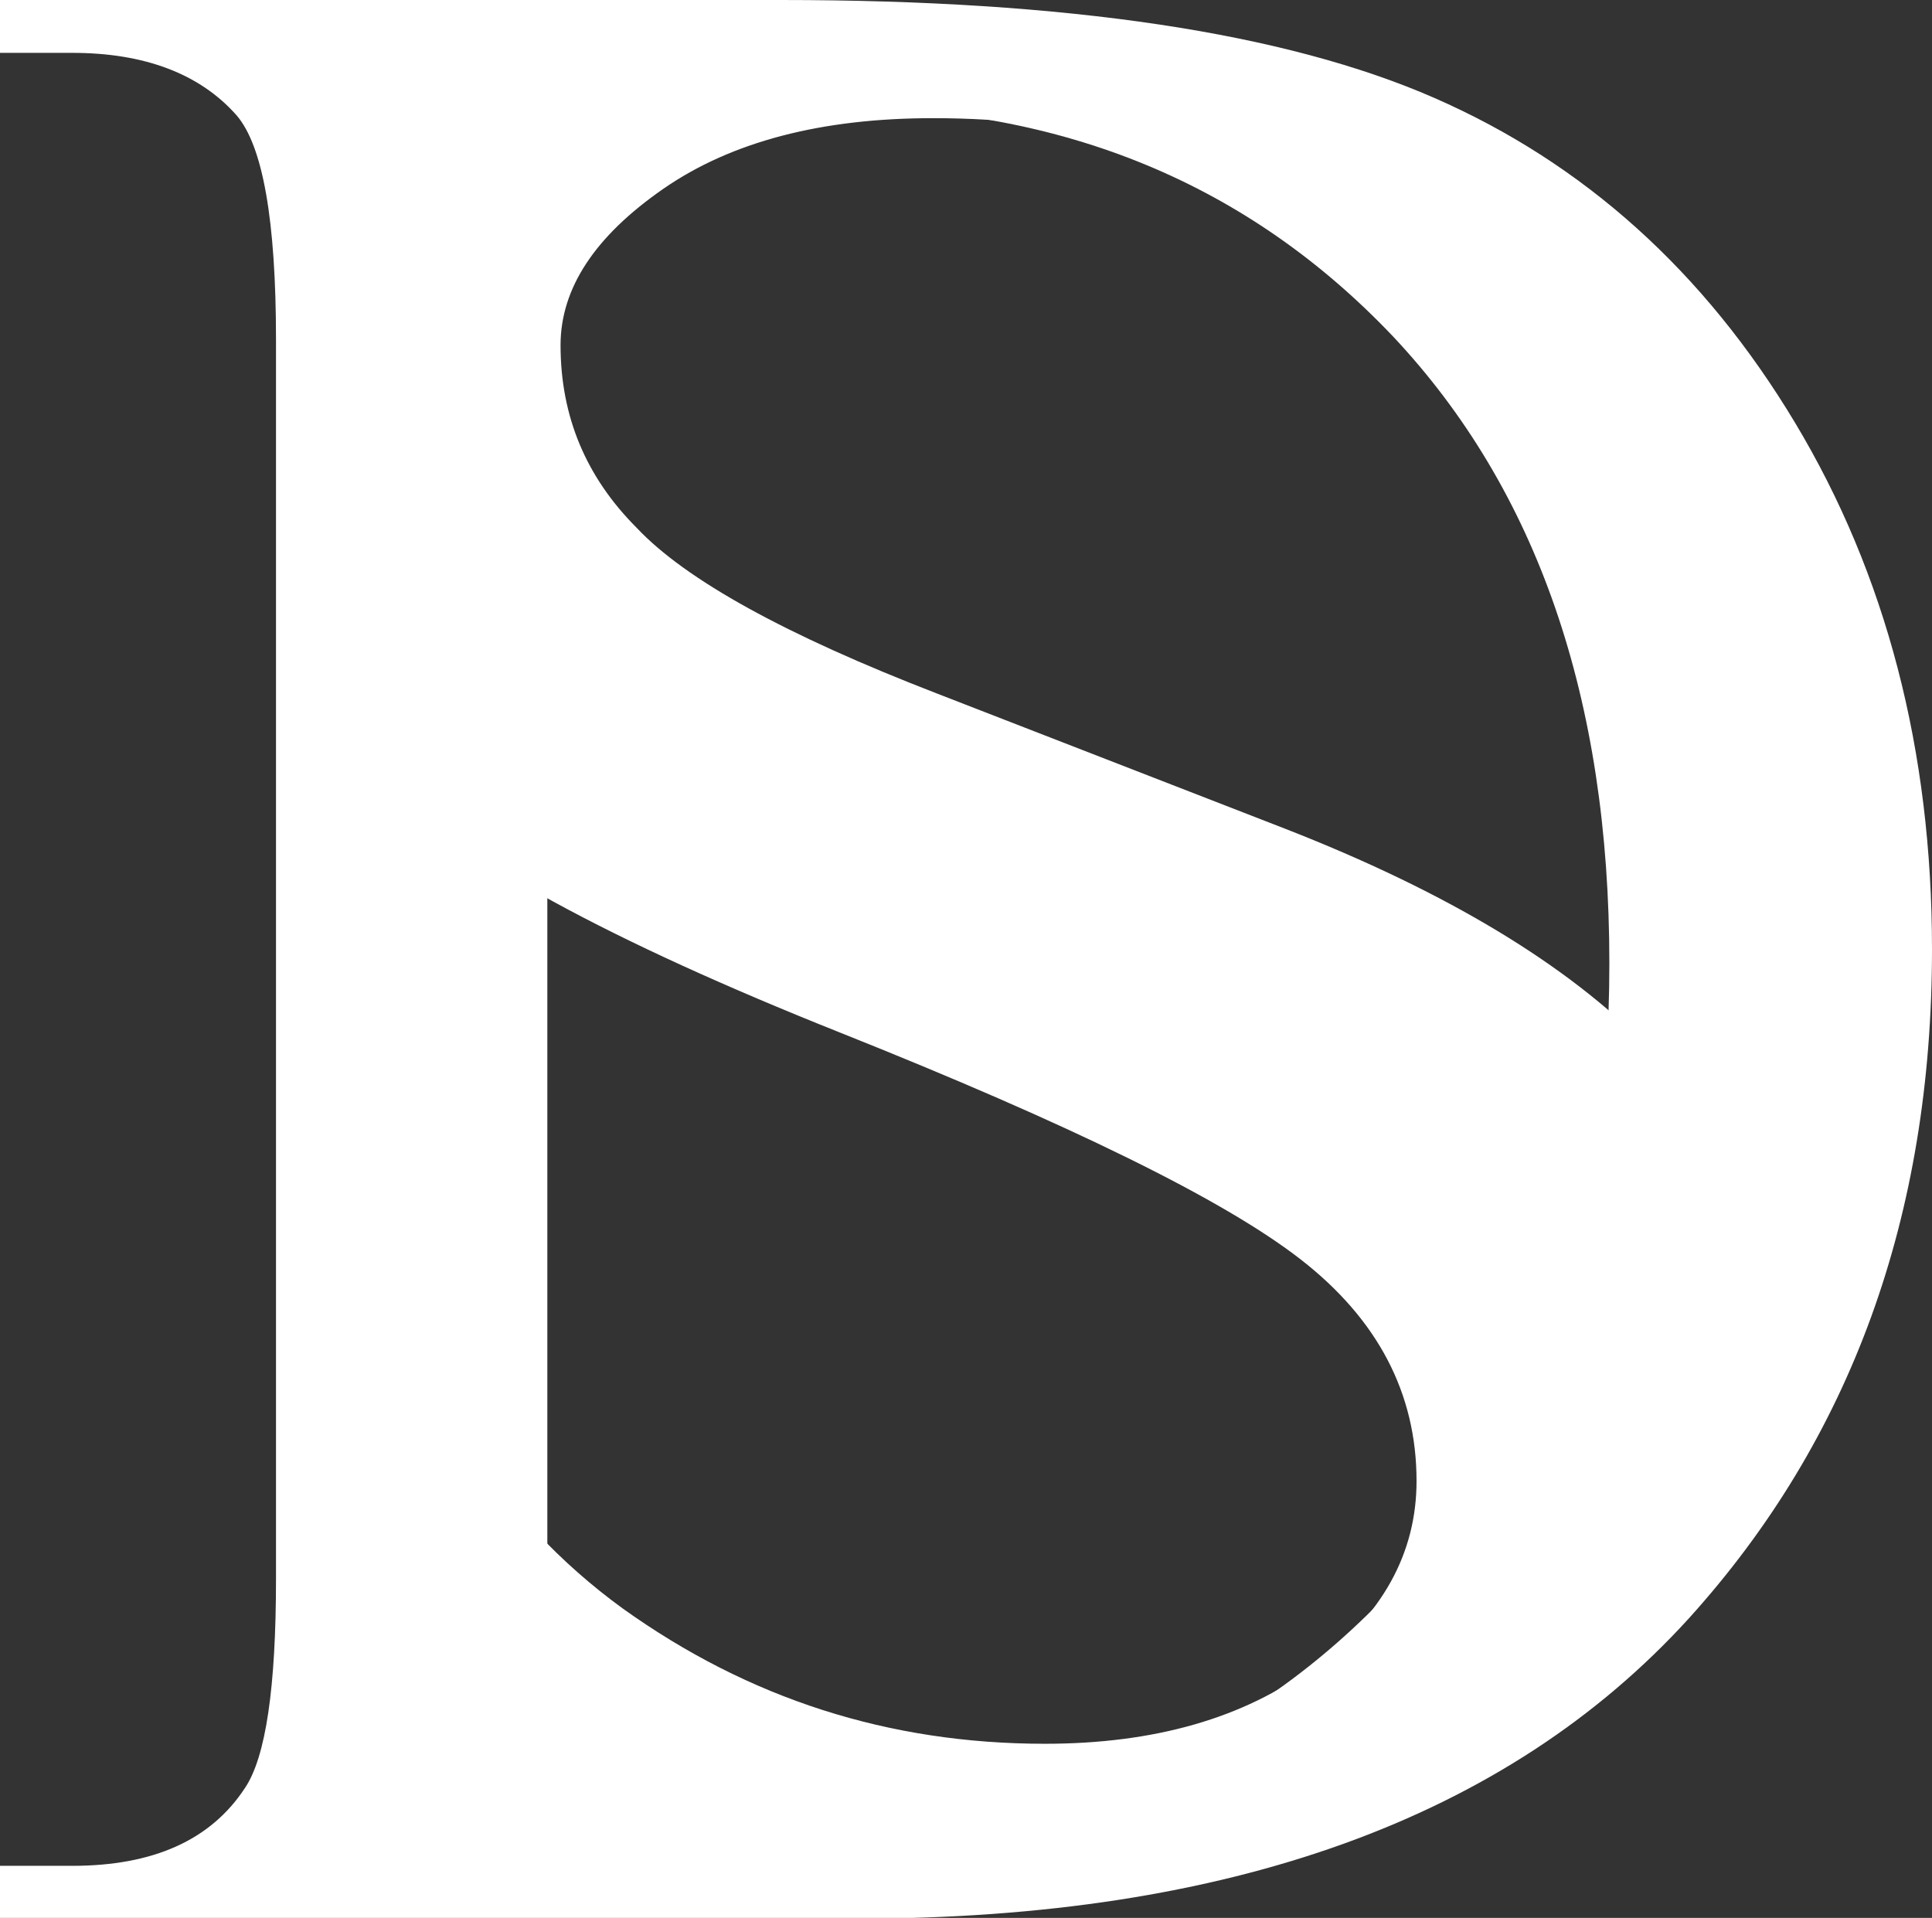 <?xml version="1.0" encoding="utf-8"?>
<!-- Generator: Adobe Illustrator 16.0.0, SVG Export Plug-In . SVG Version: 6.00 Build 0)  -->
<svg version="1.2" baseProfile="tiny" id="Layer_1" xmlns="http://www.w3.org/2000/svg" xmlns:xlink="http://www.w3.org/1999/xlink"
	 x="0px" y="0px" width="248.5px" height="246.7px" viewBox="0 0 248.5 246.7" xml:space="preserve">
<rect x="0" y="0" width="248.5" height="246.7" fill="#333333" stroke="none"/>
<g>
	<g>
		<path fill="#FFFFFF" d="M0,246.7V240h9.3c10.4,0,17.8-3.3,22.2-10c2.7-4,4-13,4-26.9V43.7c0-15.4-1.7-25-5.1-28.9
			c-4.7-5.3-11.8-8-21.1-8H0V0h100.4c36.9,0,64.9,4.2,84.1,12.6c19.2,8.4,34.7,22.3,46.4,41.8c11.7,19.5,17.6,42.1,17.6,67.7
			c0,34.3-10.4,63-31.3,86.1c-23.4,25.7-59.1,38.6-107,38.6H0z M70.4,228.9c15.4,3.4,28.3,5.1,38.8,5.1c28.1,0,51.5-9.9,70-29.7
			c18.6-19.8,27.8-46.6,27.8-80.4c0-34.1-9.3-60.9-27.8-80.6c-18.6-19.6-42.4-29.5-71.5-29.5c-10.9,0-23.4,1.8-37.3,5.3V228.9z"/>
	</g>
	<g>
		<path fill="#FFFFFF" d="M206.5,31.8v45.5h-3.9c-7.8-24-23.9-40.4-36.1-49.1c-12.2-8.7-27.6-13-46.5-13c-14.3,0-25.9,3-34.7,9.1
			c-8.8,6.1-13.2,12.8-13.2,20.1c0,9.2,3.3,17,9.8,23.5c6.3,6.7,19.2,13.8,38.6,21.3l44.8,17.4c41.5,16.2,62.3,37.5,62.3,64
			c0,20.4-9.7,36.9-29,49.4c-19.3,12.5-40.9,18.8-64.9,18.8c-17.2,0-36.8-2.5-58.9-7.4c-6.7-1.6-12.3-2.5-16.6-2.5
			c-4.7,0-8.4,2.1-11,6.4H37.2v-80.2h10.1c5.7,22.9,16.7,40.1,32.8,51.8c16.2,11.6,34.2,17.4,54.3,17.4c14.1,0,25.6-3.3,34.5-9.9
			c8.9-6.6,13.3-14.6,13.3-23.9c0-11.3-5-20.8-14.9-28.5c-9.9-7.7-29.7-17.4-59.3-29.2c-29.6-11.8-49.1-22.4-58.3-31.9
			C40.6,91.8,36,80,36,65.8c0-18.5,7.9-33.9,23.8-46.4C75.6,7,96.1,0.8,121.3,0.8c11,0,24.4,1.9,40.2,5.6
			c10.4,2.4,17.4,9.9,20.9,9.9c3.3,0,5.8,5.6,7.7,4.5c1.8-1.1,4,15,6.4,11H206.5z"/>
	</g>
</g>
</svg>
